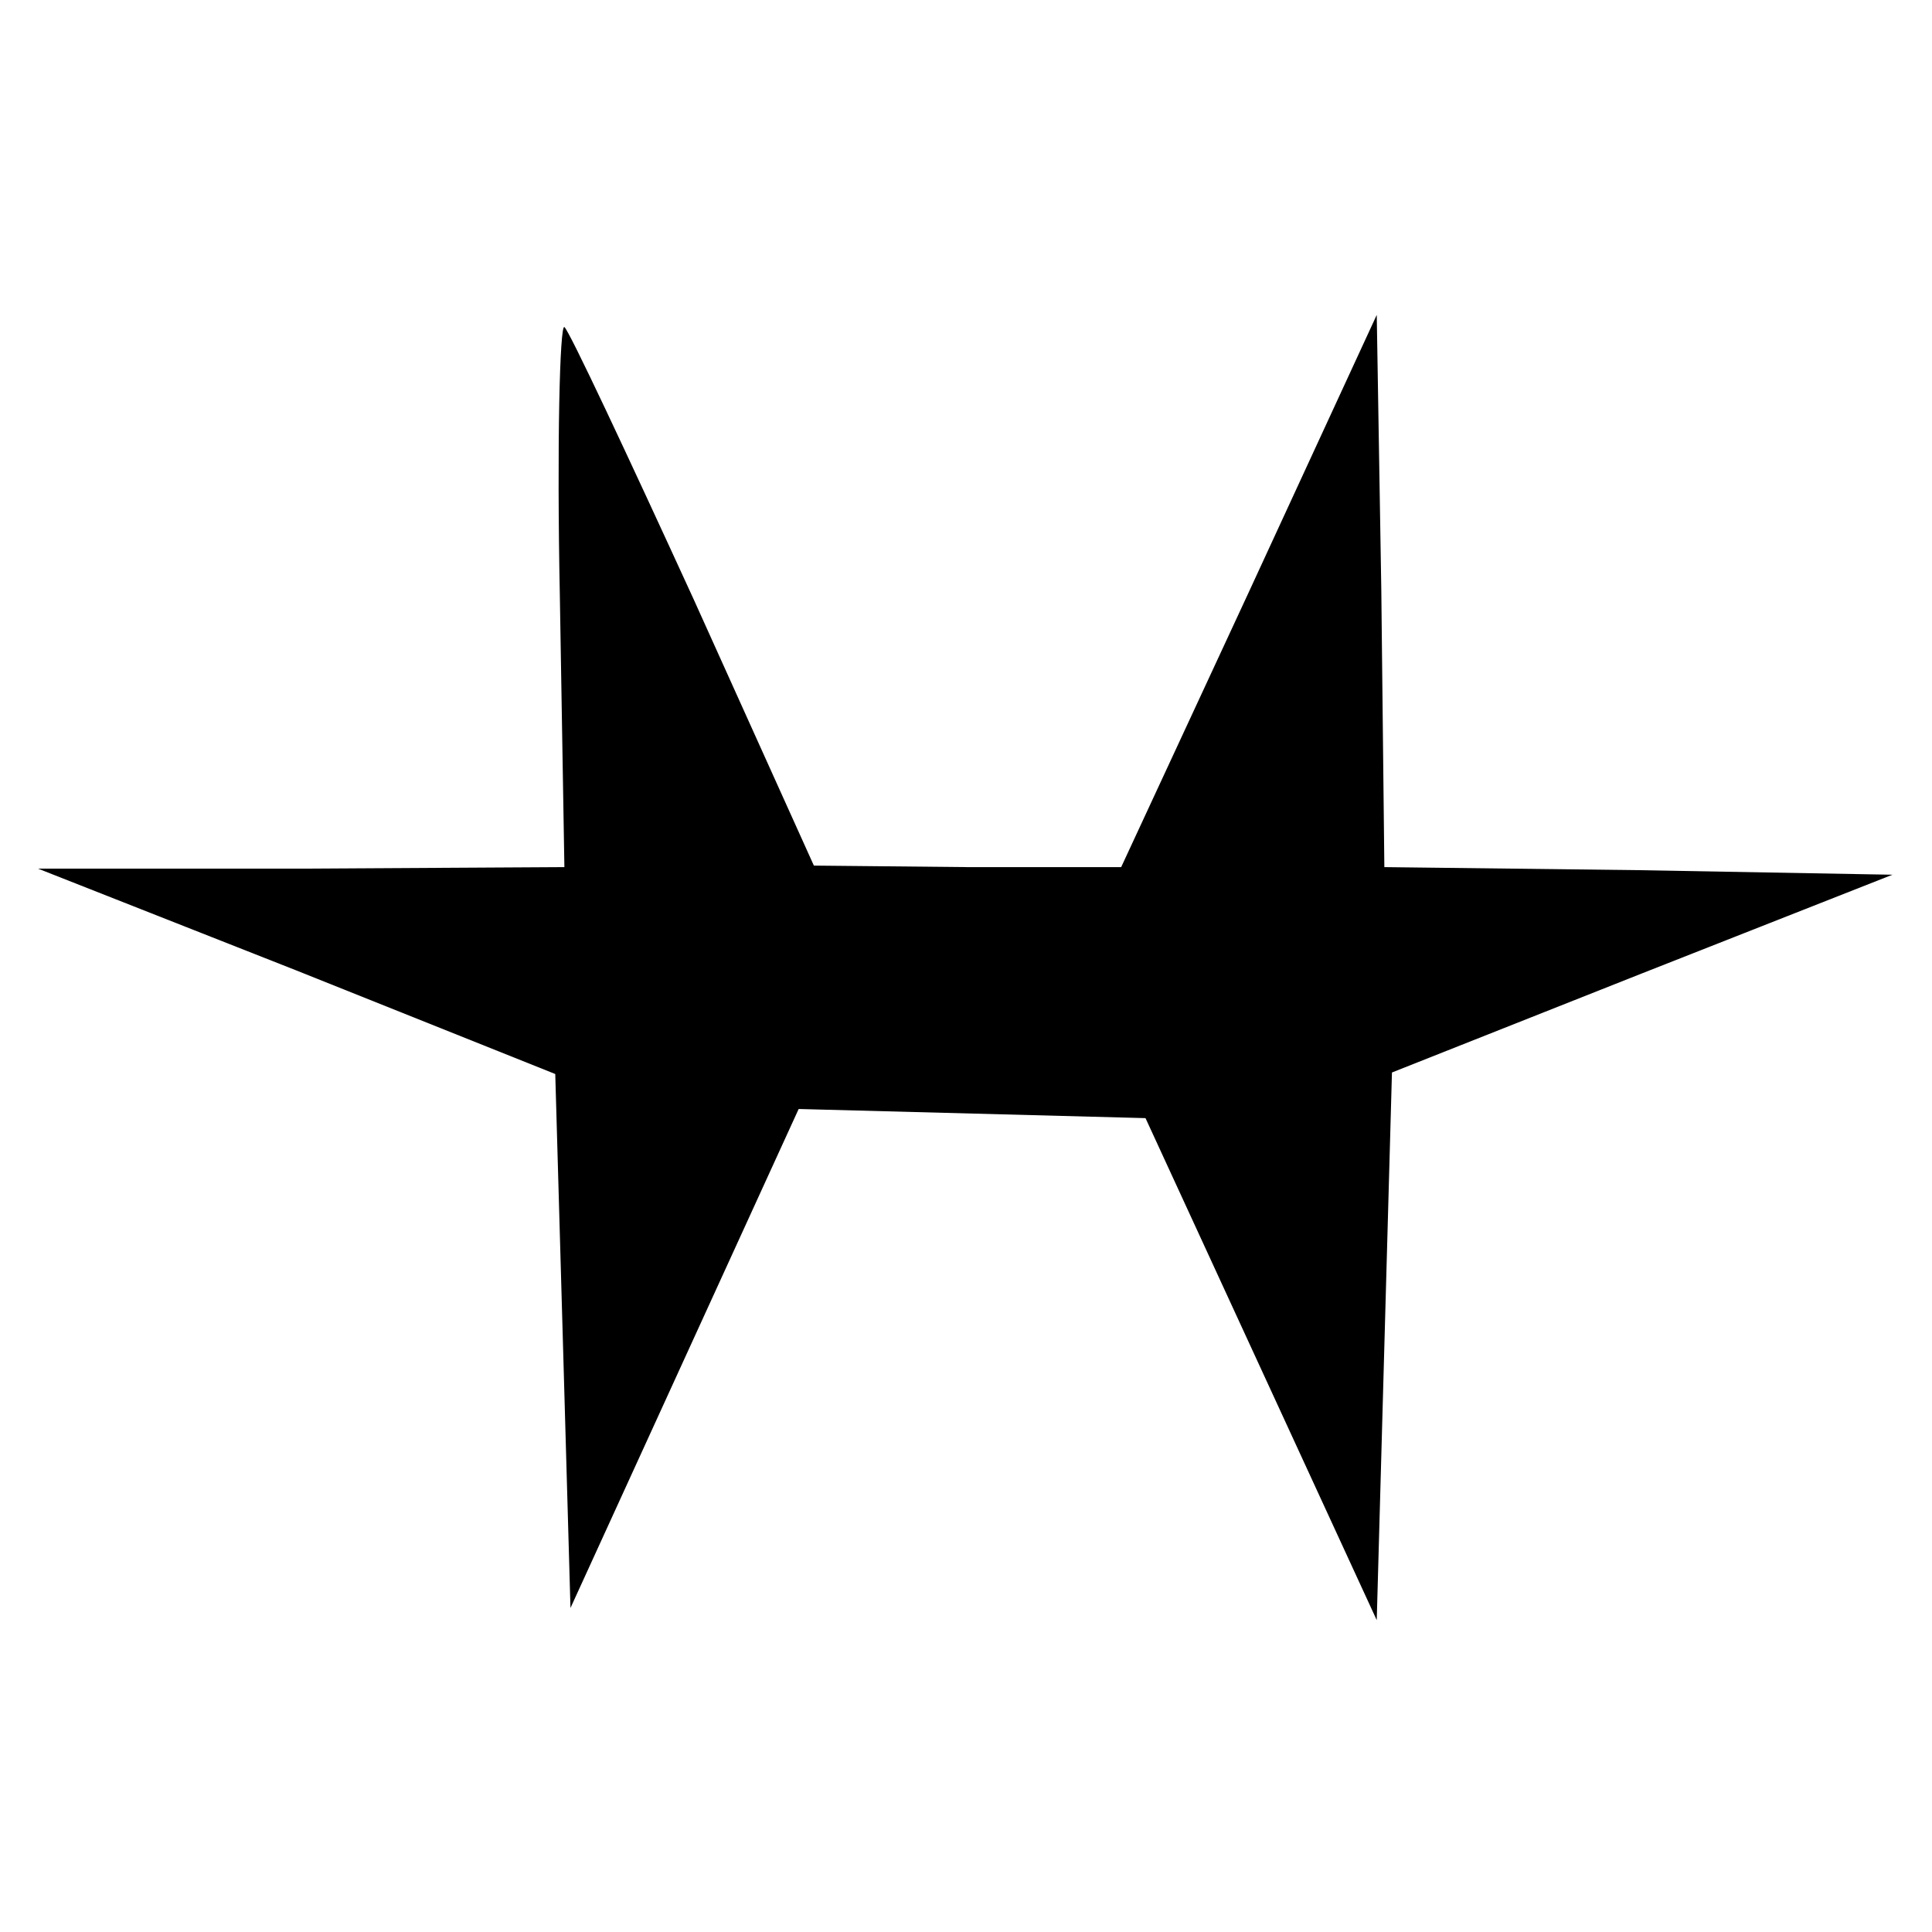 <?xml version="1.0" standalone="no"?>
<!DOCTYPE svg PUBLIC "-//W3C//DTD SVG 20010904//EN"
 "http://www.w3.org/TR/2001/REC-SVG-20010904/DTD/svg10.dtd">
<svg version="1.0" xmlns="http://www.w3.org/2000/svg"
 width="127pt" height="127pt" viewBox="0 0 127 127"
 preserveAspectRatio="xMidYMid meet">

<g transform="translate(0,127) scale(0.1,-0.1)"
fill="#000000" stroke="none">
<path d="M368 879 l3 -179 -173 -1 -173 0 170 -67 170 -68 5 -175 5 -176 75
164 75 164 114 -3 114 -3 76 -165 76 -165 5 180 5 180 164 65 165 65 -167 3
-167 2 -2 182 -3 181 -84 -182 -84 -181 -101 0 -101 1 -79 175 c-44 96 -82
177 -85 179 -3 2 -5 -77 -3 -176z"/>
</g>
</svg>
